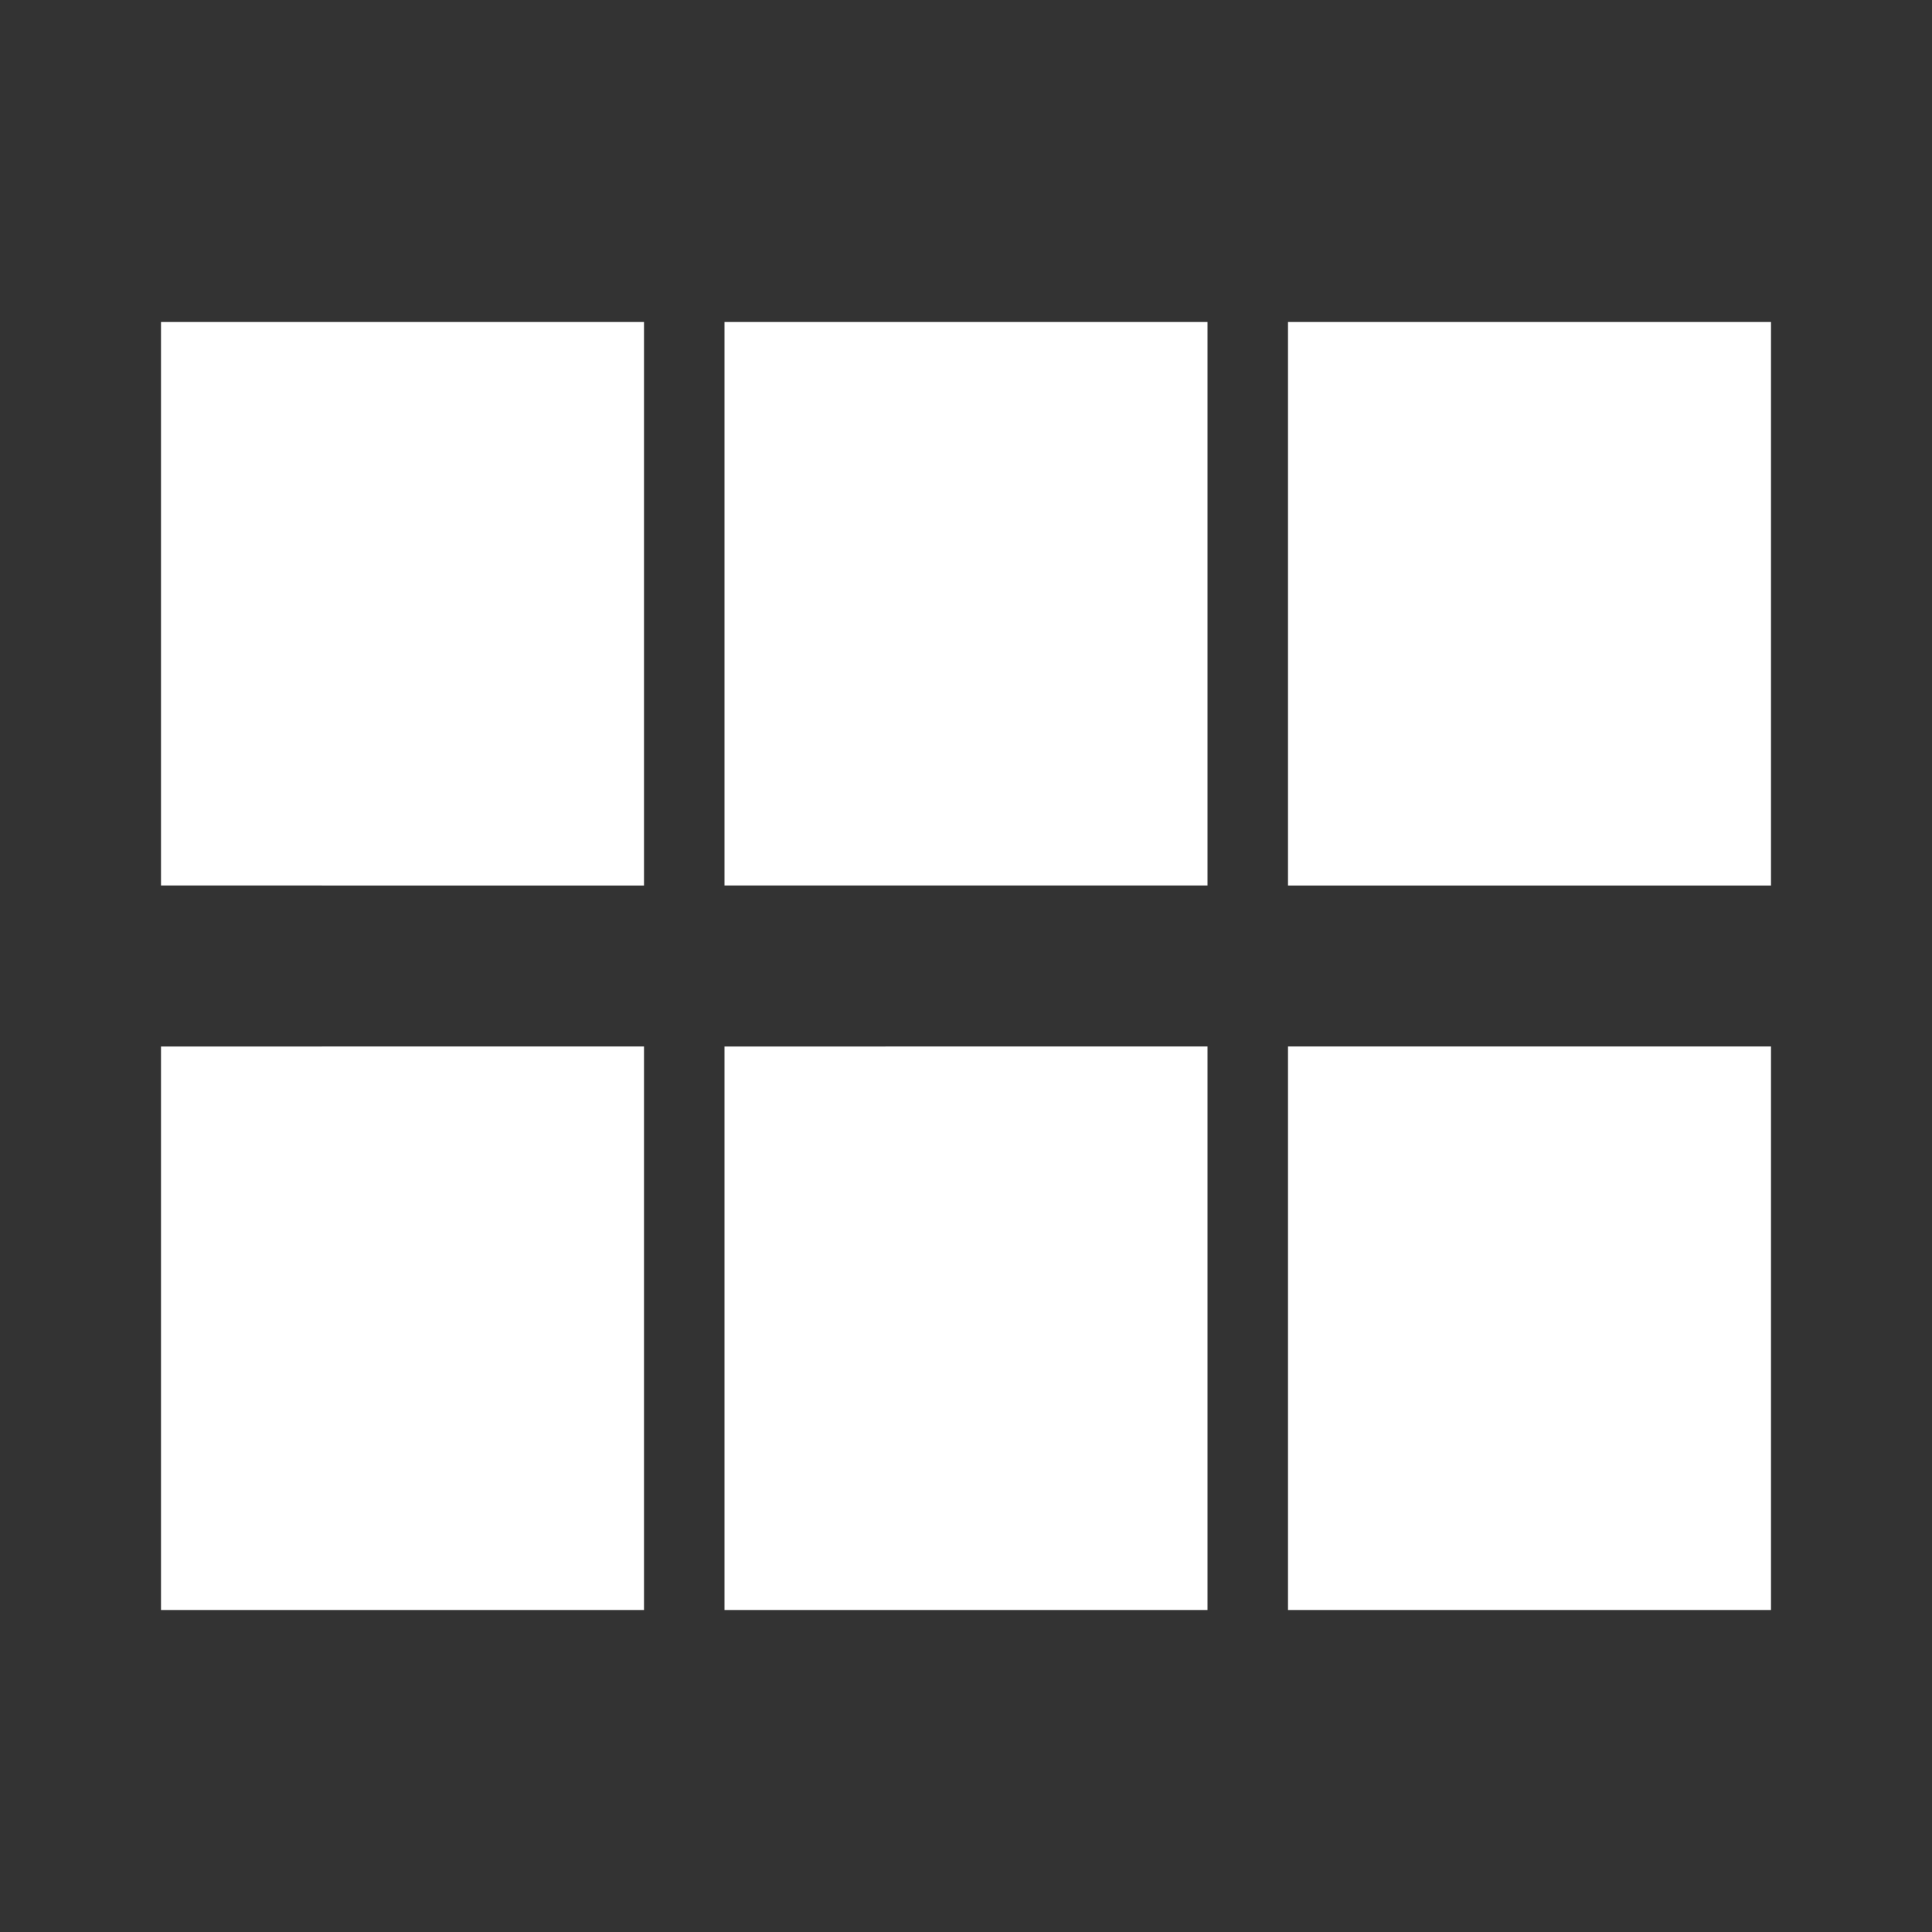 <svg
                  xmlns="http://www.w3.org/2000/svg"
                  width="24"
                  height="24"
                  viewBox="0 0 24 24"
                  fill="white"
                  focusable="false"
                  aria-hidden="true"
                >
                  <rect x="0" y="0" width="24" height="24" fill="#333333" stroke="none"/>
                  <path
                    d="M2,4h6v7H2V4z M2,20h6v-7H2V20z M9,11h6V4H9V11z M9,20h6v-7H9V20z M16,4v7h6V4H16z M16,20h6v-7h-6V20z"
                  ></path>
                </svg>